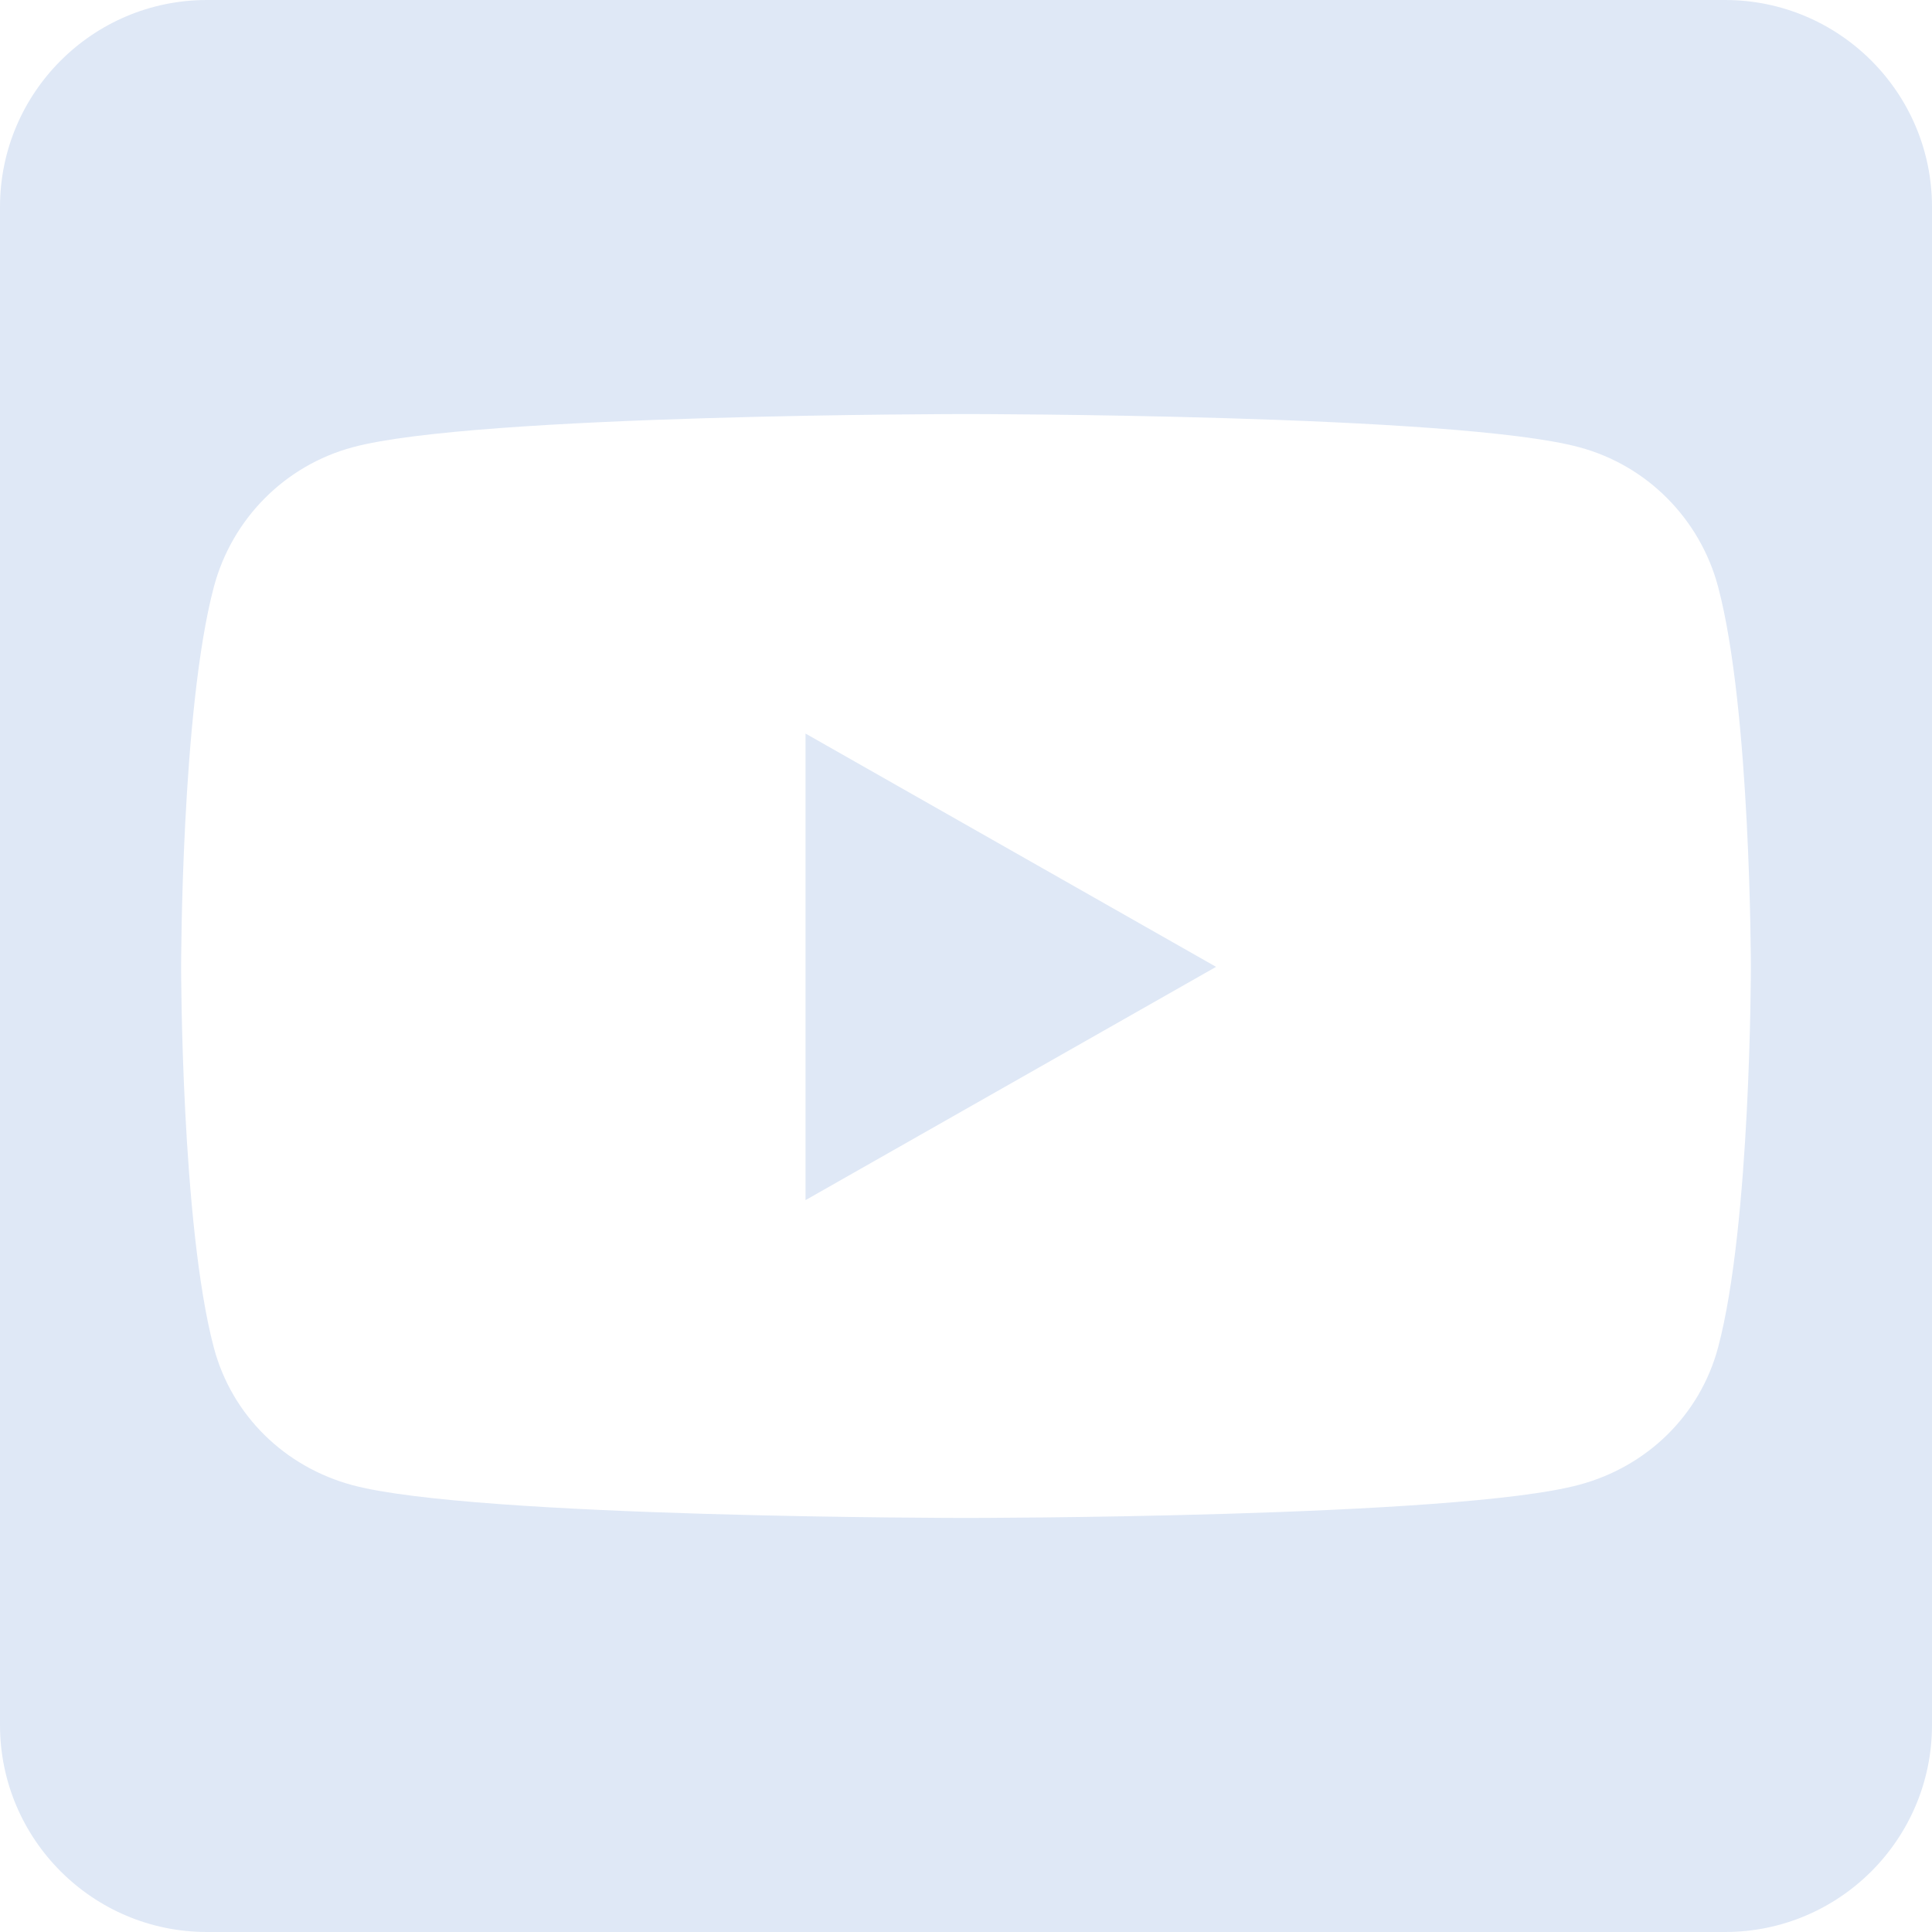 <svg width="16" height="16" viewBox="0 0 16 16" fill="none" xmlns="http://www.w3.org/2000/svg">
<path d="M6.671 6.075L10.071 8.007L6.671 9.939V6.075ZM16 1.714V14.286C16 15.232 15.232 16 14.286 16H1.714C0.768 16 0 15.232 0 14.286V1.714C0 0.768 0.768 0 1.714 0H14.286C15.232 0 16 0.768 16 1.714ZM14.5 8.011C14.5 8.011 14.5 5.882 14.229 4.861C14.079 4.296 13.639 3.854 13.079 3.704C12.068 3.429 8 3.429 8 3.429C8 3.429 3.932 3.429 2.921 3.704C2.361 3.854 1.921 4.296 1.771 4.861C1.5 5.879 1.5 8.011 1.5 8.011C1.5 8.011 1.5 10.139 1.771 11.161C1.921 11.725 2.361 12.15 2.921 12.3C3.932 12.571 8 12.571 8 12.571C8 12.571 12.068 12.571 13.079 12.296C13.639 12.146 14.079 11.721 14.229 11.157C14.5 10.139 14.5 8.011 14.5 8.011Z" fill="#DFE8F6"/>
</svg>
